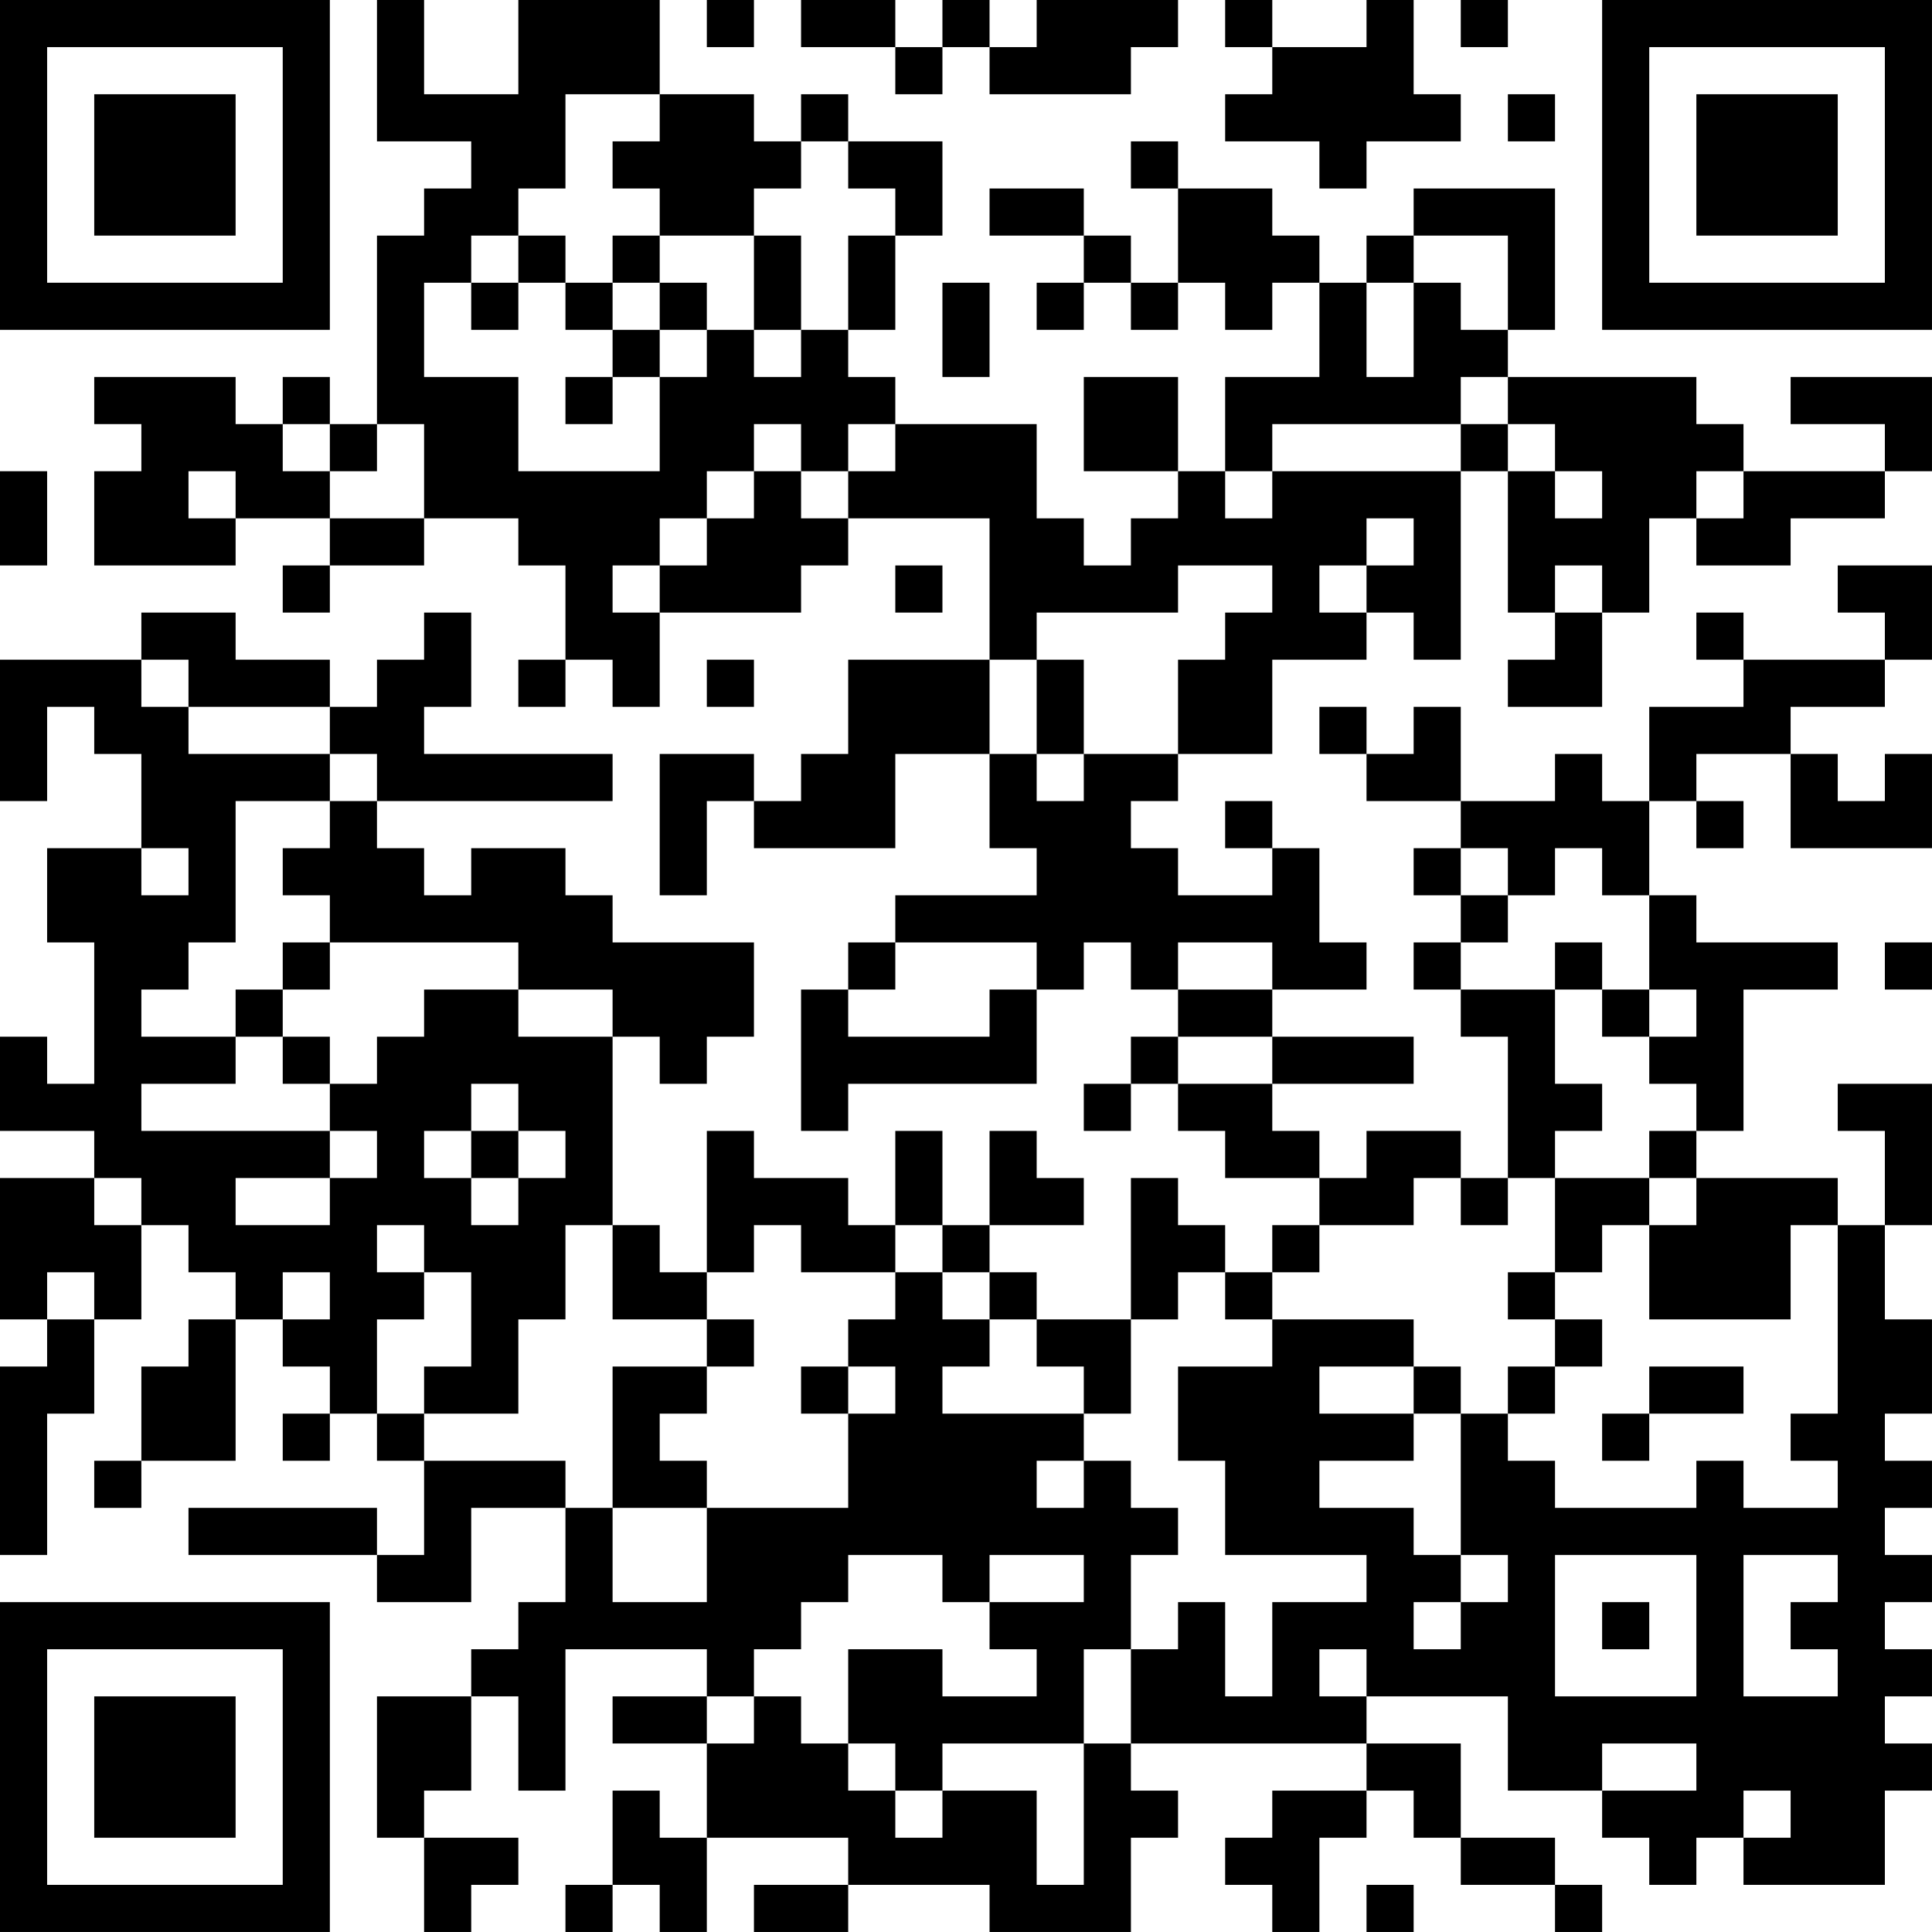 <?xml version="1.0" encoding="UTF-8"?>
<svg xmlns="http://www.w3.org/2000/svg" version="1.1" width="200" height="200" viewBox="0 0 200 200"><rect x="0" y="0" width="200" height="200" fill="#ffffff"/><g transform="scale(4.878)"><g transform="translate(0,0)"><path fill-rule="evenodd" d="M8 0L8 3L10 3L10 4L9 4L9 5L8 5L8 9L7 9L7 8L6 8L6 9L5 9L5 8L2 8L2 9L3 9L3 10L2 10L2 12L5 12L5 11L7 11L7 12L6 12L6 13L7 13L7 12L9 12L9 11L11 11L11 12L12 12L12 14L11 14L11 15L12 15L12 14L13 14L13 15L14 15L14 13L17 13L17 12L18 12L18 11L21 11L21 14L18 14L18 16L17 16L17 17L16 17L16 16L14 16L14 19L15 19L15 17L16 17L16 18L19 18L19 16L21 16L21 18L22 18L22 19L19 19L19 20L18 20L18 21L17 21L17 24L18 24L18 23L22 23L22 21L23 21L23 20L24 20L24 21L25 21L25 22L24 22L24 23L23 23L23 24L24 24L24 23L25 23L25 24L26 24L26 25L28 25L28 26L27 26L27 27L26 27L26 26L25 26L25 25L24 25L24 28L22 28L22 27L21 27L21 26L23 26L23 25L22 25L22 24L21 24L21 26L20 26L20 24L19 24L19 26L18 26L18 25L16 25L16 24L15 24L15 27L14 27L14 26L13 26L13 22L14 22L14 23L15 23L15 22L16 22L16 20L13 20L13 19L12 19L12 18L10 18L10 19L9 19L9 18L8 18L8 17L13 17L13 16L9 16L9 15L10 15L10 13L9 13L9 14L8 14L8 15L7 15L7 14L5 14L5 13L3 13L3 14L0 14L0 17L1 17L1 15L2 15L2 16L3 16L3 18L1 18L1 20L2 20L2 23L1 23L1 22L0 22L0 24L2 24L2 25L0 25L0 28L1 28L1 29L0 29L0 33L1 33L1 30L2 30L2 28L3 28L3 26L4 26L4 27L5 27L5 28L4 28L4 29L3 29L3 31L2 31L2 32L3 32L3 31L5 31L5 28L6 28L6 29L7 29L7 30L6 30L6 31L7 31L7 30L8 30L8 31L9 31L9 33L8 33L8 32L4 32L4 33L8 33L8 34L10 34L10 32L12 32L12 34L11 34L11 35L10 35L10 36L8 36L8 39L9 39L9 41L10 41L10 40L11 40L11 39L9 39L9 38L10 38L10 36L11 36L11 38L12 38L12 35L15 35L15 36L13 36L13 37L15 37L15 39L14 39L14 38L13 38L13 40L12 40L12 41L13 41L13 40L14 40L14 41L15 41L15 39L18 39L18 40L16 40L16 41L18 41L18 40L21 40L21 41L24 41L24 39L25 39L25 38L24 38L24 37L29 37L29 38L27 38L27 39L26 39L26 40L27 40L27 41L28 41L28 39L29 39L29 38L30 38L30 39L31 39L31 40L33 40L33 41L34 41L34 40L33 40L33 39L31 39L31 37L29 37L29 36L32 36L32 38L34 38L34 39L35 39L35 40L36 40L36 39L37 39L37 40L40 40L40 38L41 38L41 37L40 37L40 36L41 36L41 35L40 35L40 34L41 34L41 33L40 33L40 32L41 32L41 31L40 31L40 30L41 30L41 28L40 28L40 26L41 26L41 23L39 23L39 24L40 24L40 26L39 26L39 25L36 25L36 24L37 24L37 21L39 21L39 20L36 20L36 19L35 19L35 17L36 17L36 18L37 18L37 17L36 17L36 16L38 16L38 18L41 18L41 16L40 16L40 17L39 17L39 16L38 16L38 15L40 15L40 14L41 14L41 12L39 12L39 13L40 13L40 14L37 14L37 13L36 13L36 14L37 14L37 15L35 15L35 17L34 17L34 16L33 16L33 17L31 17L31 15L30 15L30 16L29 16L29 15L28 15L28 16L29 16L29 17L31 17L31 18L30 18L30 19L31 19L31 20L30 20L30 21L31 21L31 22L32 22L32 25L31 25L31 24L29 24L29 25L28 25L28 24L27 24L27 23L30 23L30 22L27 22L27 21L29 21L29 20L28 20L28 18L27 18L27 17L26 17L26 18L27 18L27 19L25 19L25 18L24 18L24 17L25 17L25 16L27 16L27 14L29 14L29 13L30 13L30 14L31 14L31 10L32 10L32 13L33 13L33 14L32 14L32 15L34 15L34 13L35 13L35 11L36 11L36 12L38 12L38 11L40 11L40 10L41 10L41 8L38 8L38 9L40 9L40 10L37 10L37 9L36 9L36 8L32 8L32 7L33 7L33 4L30 4L30 5L29 5L29 6L28 6L28 5L27 5L27 4L25 4L25 3L24 3L24 4L25 4L25 6L24 6L24 5L23 5L23 4L21 4L21 5L23 5L23 6L22 6L22 7L23 7L23 6L24 6L24 7L25 7L25 6L26 6L26 7L27 7L27 6L28 6L28 8L26 8L26 10L25 10L25 8L23 8L23 10L25 10L25 11L24 11L24 12L23 12L23 11L22 11L22 9L19 9L19 8L18 8L18 7L19 7L19 5L20 5L20 3L18 3L18 2L17 2L17 3L16 3L16 2L14 2L14 0L11 0L11 2L9 2L9 0ZM15 0L15 1L16 1L16 0ZM17 0L17 1L19 1L19 2L20 2L20 1L21 1L21 2L24 2L24 1L25 1L25 0L22 0L22 1L21 1L21 0L20 0L20 1L19 1L19 0ZM26 0L26 1L27 1L27 2L26 2L26 3L28 3L28 4L29 4L29 3L31 3L31 2L30 2L30 0L29 0L29 1L27 1L27 0ZM31 0L31 1L32 1L32 0ZM12 2L12 4L11 4L11 5L10 5L10 6L9 6L9 8L11 8L11 10L14 10L14 8L15 8L15 7L16 7L16 8L17 8L17 7L18 7L18 5L19 5L19 4L18 4L18 3L17 3L17 4L16 4L16 5L14 5L14 4L13 4L13 3L14 3L14 2ZM32 2L32 3L33 3L33 2ZM11 5L11 6L10 6L10 7L11 7L11 6L12 6L12 7L13 7L13 8L12 8L12 9L13 9L13 8L14 8L14 7L15 7L15 6L14 6L14 5L13 5L13 6L12 6L12 5ZM16 5L16 7L17 7L17 5ZM30 5L30 6L29 6L29 8L30 8L30 6L31 6L31 7L32 7L32 5ZM13 6L13 7L14 7L14 6ZM20 6L20 8L21 8L21 6ZM31 8L31 9L27 9L27 10L26 10L26 11L27 11L27 10L31 10L31 9L32 9L32 10L33 10L33 11L34 11L34 10L33 10L33 9L32 9L32 8ZM6 9L6 10L7 10L7 11L9 11L9 9L8 9L8 10L7 10L7 9ZM16 9L16 10L15 10L15 11L14 11L14 12L13 12L13 13L14 13L14 12L15 12L15 11L16 11L16 10L17 10L17 11L18 11L18 10L19 10L19 9L18 9L18 10L17 10L17 9ZM0 10L0 12L1 12L1 10ZM4 10L4 11L5 11L5 10ZM36 10L36 11L37 11L37 10ZM29 11L29 12L28 12L28 13L29 13L29 12L30 12L30 11ZM19 12L19 13L20 13L20 12ZM25 12L25 13L22 13L22 14L21 14L21 16L22 16L22 17L23 17L23 16L25 16L25 14L26 14L26 13L27 13L27 12ZM33 12L33 13L34 13L34 12ZM3 14L3 15L4 15L4 16L7 16L7 17L5 17L5 20L4 20L4 21L3 21L3 22L5 22L5 23L3 23L3 24L7 24L7 25L5 25L5 26L7 26L7 25L8 25L8 24L7 24L7 23L8 23L8 22L9 22L9 21L11 21L11 22L13 22L13 21L11 21L11 20L7 20L7 19L6 19L6 18L7 18L7 17L8 17L8 16L7 16L7 15L4 15L4 14ZM15 14L15 15L16 15L16 14ZM22 14L22 16L23 16L23 14ZM3 18L3 19L4 19L4 18ZM31 18L31 19L32 19L32 20L31 20L31 21L33 21L33 23L34 23L34 24L33 24L33 25L32 25L32 26L31 26L31 25L30 25L30 26L28 26L28 27L27 27L27 28L26 28L26 27L25 27L25 28L24 28L24 30L23 30L23 29L22 29L22 28L21 28L21 27L20 27L20 26L19 26L19 27L17 27L17 26L16 26L16 27L15 27L15 28L13 28L13 26L12 26L12 28L11 28L11 30L9 30L9 29L10 29L10 27L9 27L9 26L8 26L8 27L9 27L9 28L8 28L8 30L9 30L9 31L12 31L12 32L13 32L13 34L15 34L15 32L18 32L18 30L19 30L19 29L18 29L18 28L19 28L19 27L20 27L20 28L21 28L21 29L20 29L20 30L23 30L23 31L22 31L22 32L23 32L23 31L24 31L24 32L25 32L25 33L24 33L24 35L23 35L23 37L20 37L20 38L19 38L19 37L18 37L18 35L20 35L20 36L22 36L22 35L21 35L21 34L23 34L23 33L21 33L21 34L20 34L20 33L18 33L18 34L17 34L17 35L16 35L16 36L15 36L15 37L16 37L16 36L17 36L17 37L18 37L18 38L19 38L19 39L20 39L20 38L22 38L22 40L23 40L23 37L24 37L24 35L25 35L25 34L26 34L26 36L27 36L27 34L29 34L29 33L26 33L26 31L25 31L25 29L27 29L27 28L30 28L30 29L28 29L28 30L30 30L30 31L28 31L28 32L30 32L30 33L31 33L31 34L30 34L30 35L31 35L31 34L32 34L32 33L31 33L31 30L32 30L32 31L33 31L33 32L36 32L36 31L37 31L37 32L39 32L39 31L38 31L38 30L39 30L39 26L38 26L38 28L35 28L35 26L36 26L36 25L35 25L35 24L36 24L36 23L35 23L35 22L36 22L36 21L35 21L35 19L34 19L34 18L33 18L33 19L32 19L32 18ZM6 20L6 21L5 21L5 22L6 22L6 23L7 23L7 22L6 22L6 21L7 21L7 20ZM19 20L19 21L18 21L18 22L21 22L21 21L22 21L22 20ZM25 20L25 21L27 21L27 20ZM33 20L33 21L34 21L34 22L35 22L35 21L34 21L34 20ZM40 20L40 21L41 21L41 20ZM25 22L25 23L27 23L27 22ZM10 23L10 24L9 24L9 25L10 25L10 26L11 26L11 25L12 25L12 24L11 24L11 23ZM10 24L10 25L11 25L11 24ZM2 25L2 26L3 26L3 25ZM33 25L33 27L32 27L32 28L33 28L33 29L32 29L32 30L33 30L33 29L34 29L34 28L33 28L33 27L34 27L34 26L35 26L35 25ZM1 27L1 28L2 28L2 27ZM6 27L6 28L7 28L7 27ZM15 28L15 29L13 29L13 32L15 32L15 31L14 31L14 30L15 30L15 29L16 29L16 28ZM17 29L17 30L18 30L18 29ZM30 29L30 30L31 30L31 29ZM35 29L35 30L34 30L34 31L35 31L35 30L37 30L37 29ZM33 33L33 36L36 36L36 33ZM37 33L37 36L39 36L39 35L38 35L38 34L39 34L39 33ZM34 34L34 35L35 35L35 34ZM28 35L28 36L29 36L29 35ZM34 37L34 38L36 38L36 37ZM37 38L37 39L38 39L38 38ZM29 40L29 41L30 41L30 40ZM0 0L0 7L7 7L7 0ZM1 1L1 6L6 6L6 1ZM2 2L2 5L5 5L5 2ZM34 0L34 7L41 7L41 0ZM35 1L35 6L40 6L40 1ZM36 2L36 5L39 5L39 2ZM0 34L0 41L7 41L7 34ZM1 35L1 40L6 40L6 35ZM2 36L2 39L5 39L5 36Z" fill="#000000"/></g></g></svg>
